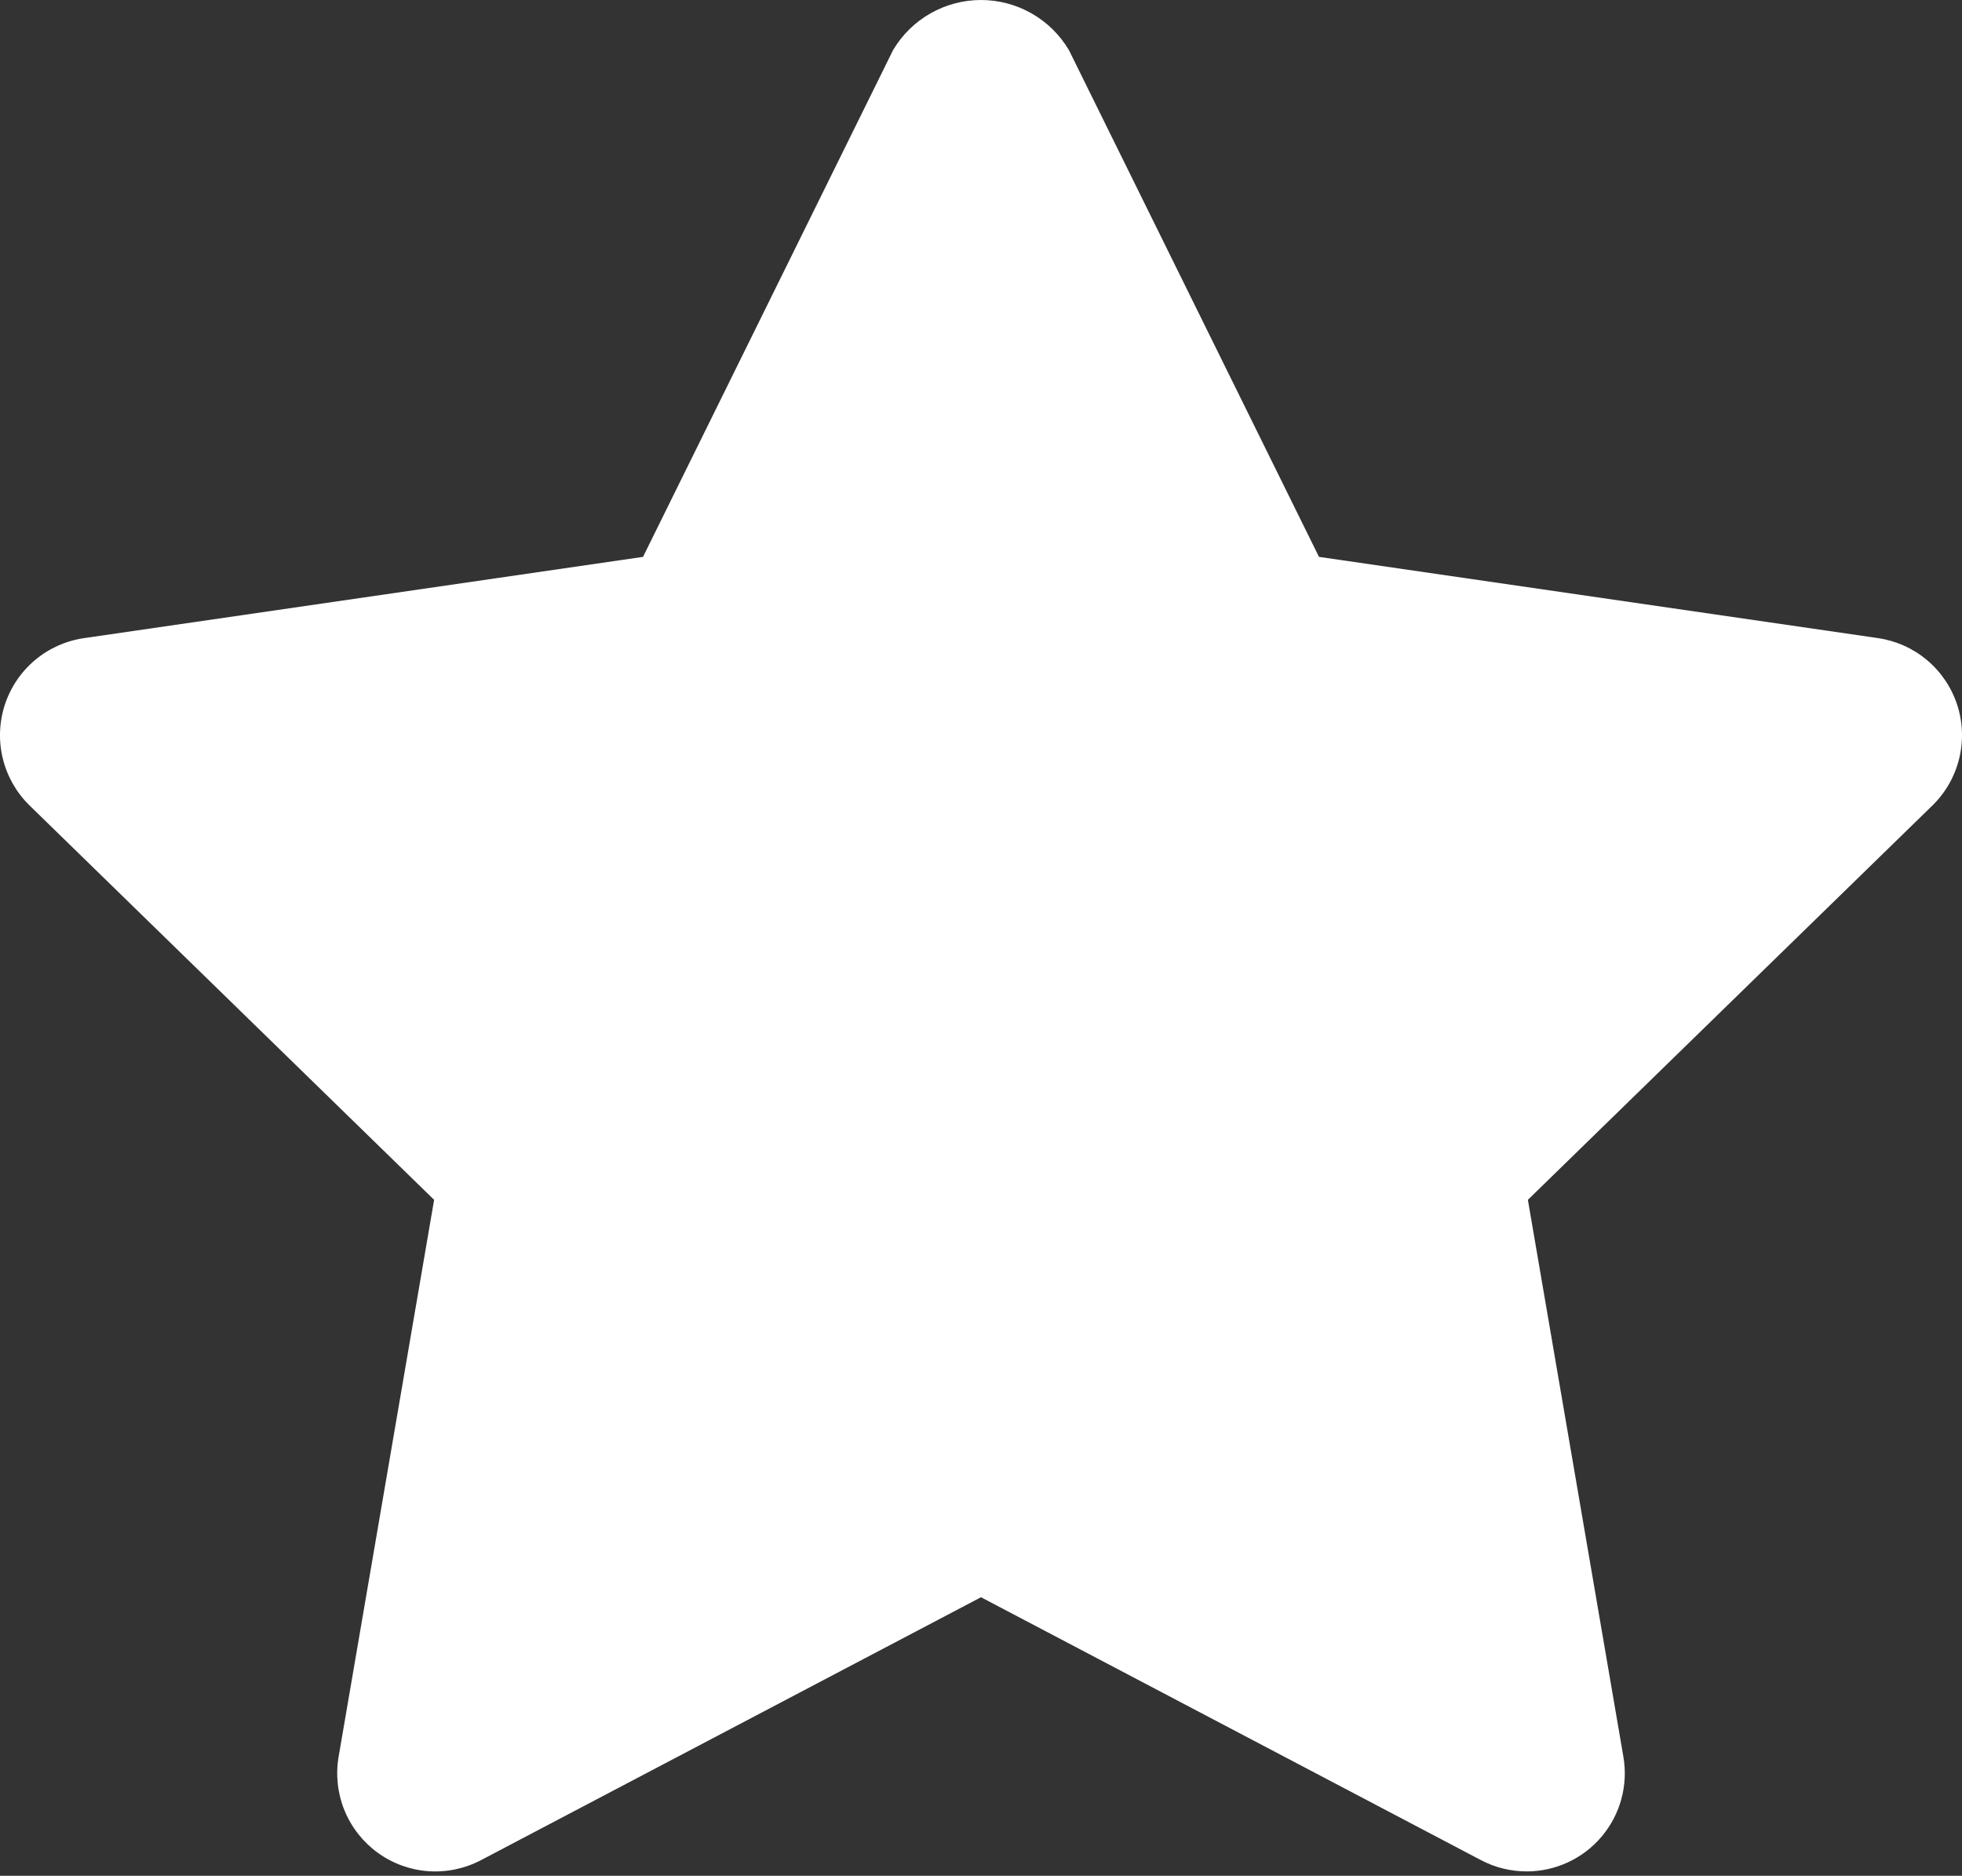 <svg width="68" height="65" viewBox="0 0 68 65" fill="none" xmlns="http://www.w3.org/2000/svg">
    <rect x="0" y="0" width="68" height="65" fill="#333333" stroke="none"/>
    <path
        d="M52.912 64.849C52.361 64.849 51.818 64.715 51.33 64.459L34 55.348L16.67 64.459C16.108 64.754 15.475 64.886 14.842 64.841C14.21 64.795 13.602 64.573 13.089 64.2C12.576 63.827 12.177 63.318 11.938 62.731C11.699 62.143 11.629 61.5 11.736 60.875L15.046 41.577L1.026 27.913C0.572 27.47 0.251 26.909 0.099 26.293C-0.053 25.677 -0.03 25.031 0.166 24.427C0.362 23.824 0.723 23.287 1.208 22.878C1.693 22.469 2.283 22.204 2.911 22.113L22.286 19.297L30.95 1.741C31.263 1.21 31.709 0.771 32.244 0.466C32.779 0.161 33.384 0 34 0C34.616 0 35.221 0.161 35.756 0.466C36.291 0.771 36.736 1.21 37.05 1.741L45.714 19.297L65.089 22.112C65.717 22.204 66.307 22.469 66.792 22.878C67.277 23.287 67.638 23.824 67.834 24.427C68.03 25.03 68.053 25.677 67.901 26.293C67.749 26.908 67.428 27.47 66.974 27.913L52.954 41.577L56.264 60.874C56.348 61.362 56.324 61.863 56.194 62.341C56.064 62.819 55.831 63.262 55.512 63.641C55.193 64.019 54.795 64.324 54.346 64.532C53.897 64.741 53.407 64.849 52.912 64.849Z"
        fill="white" />
</svg>

